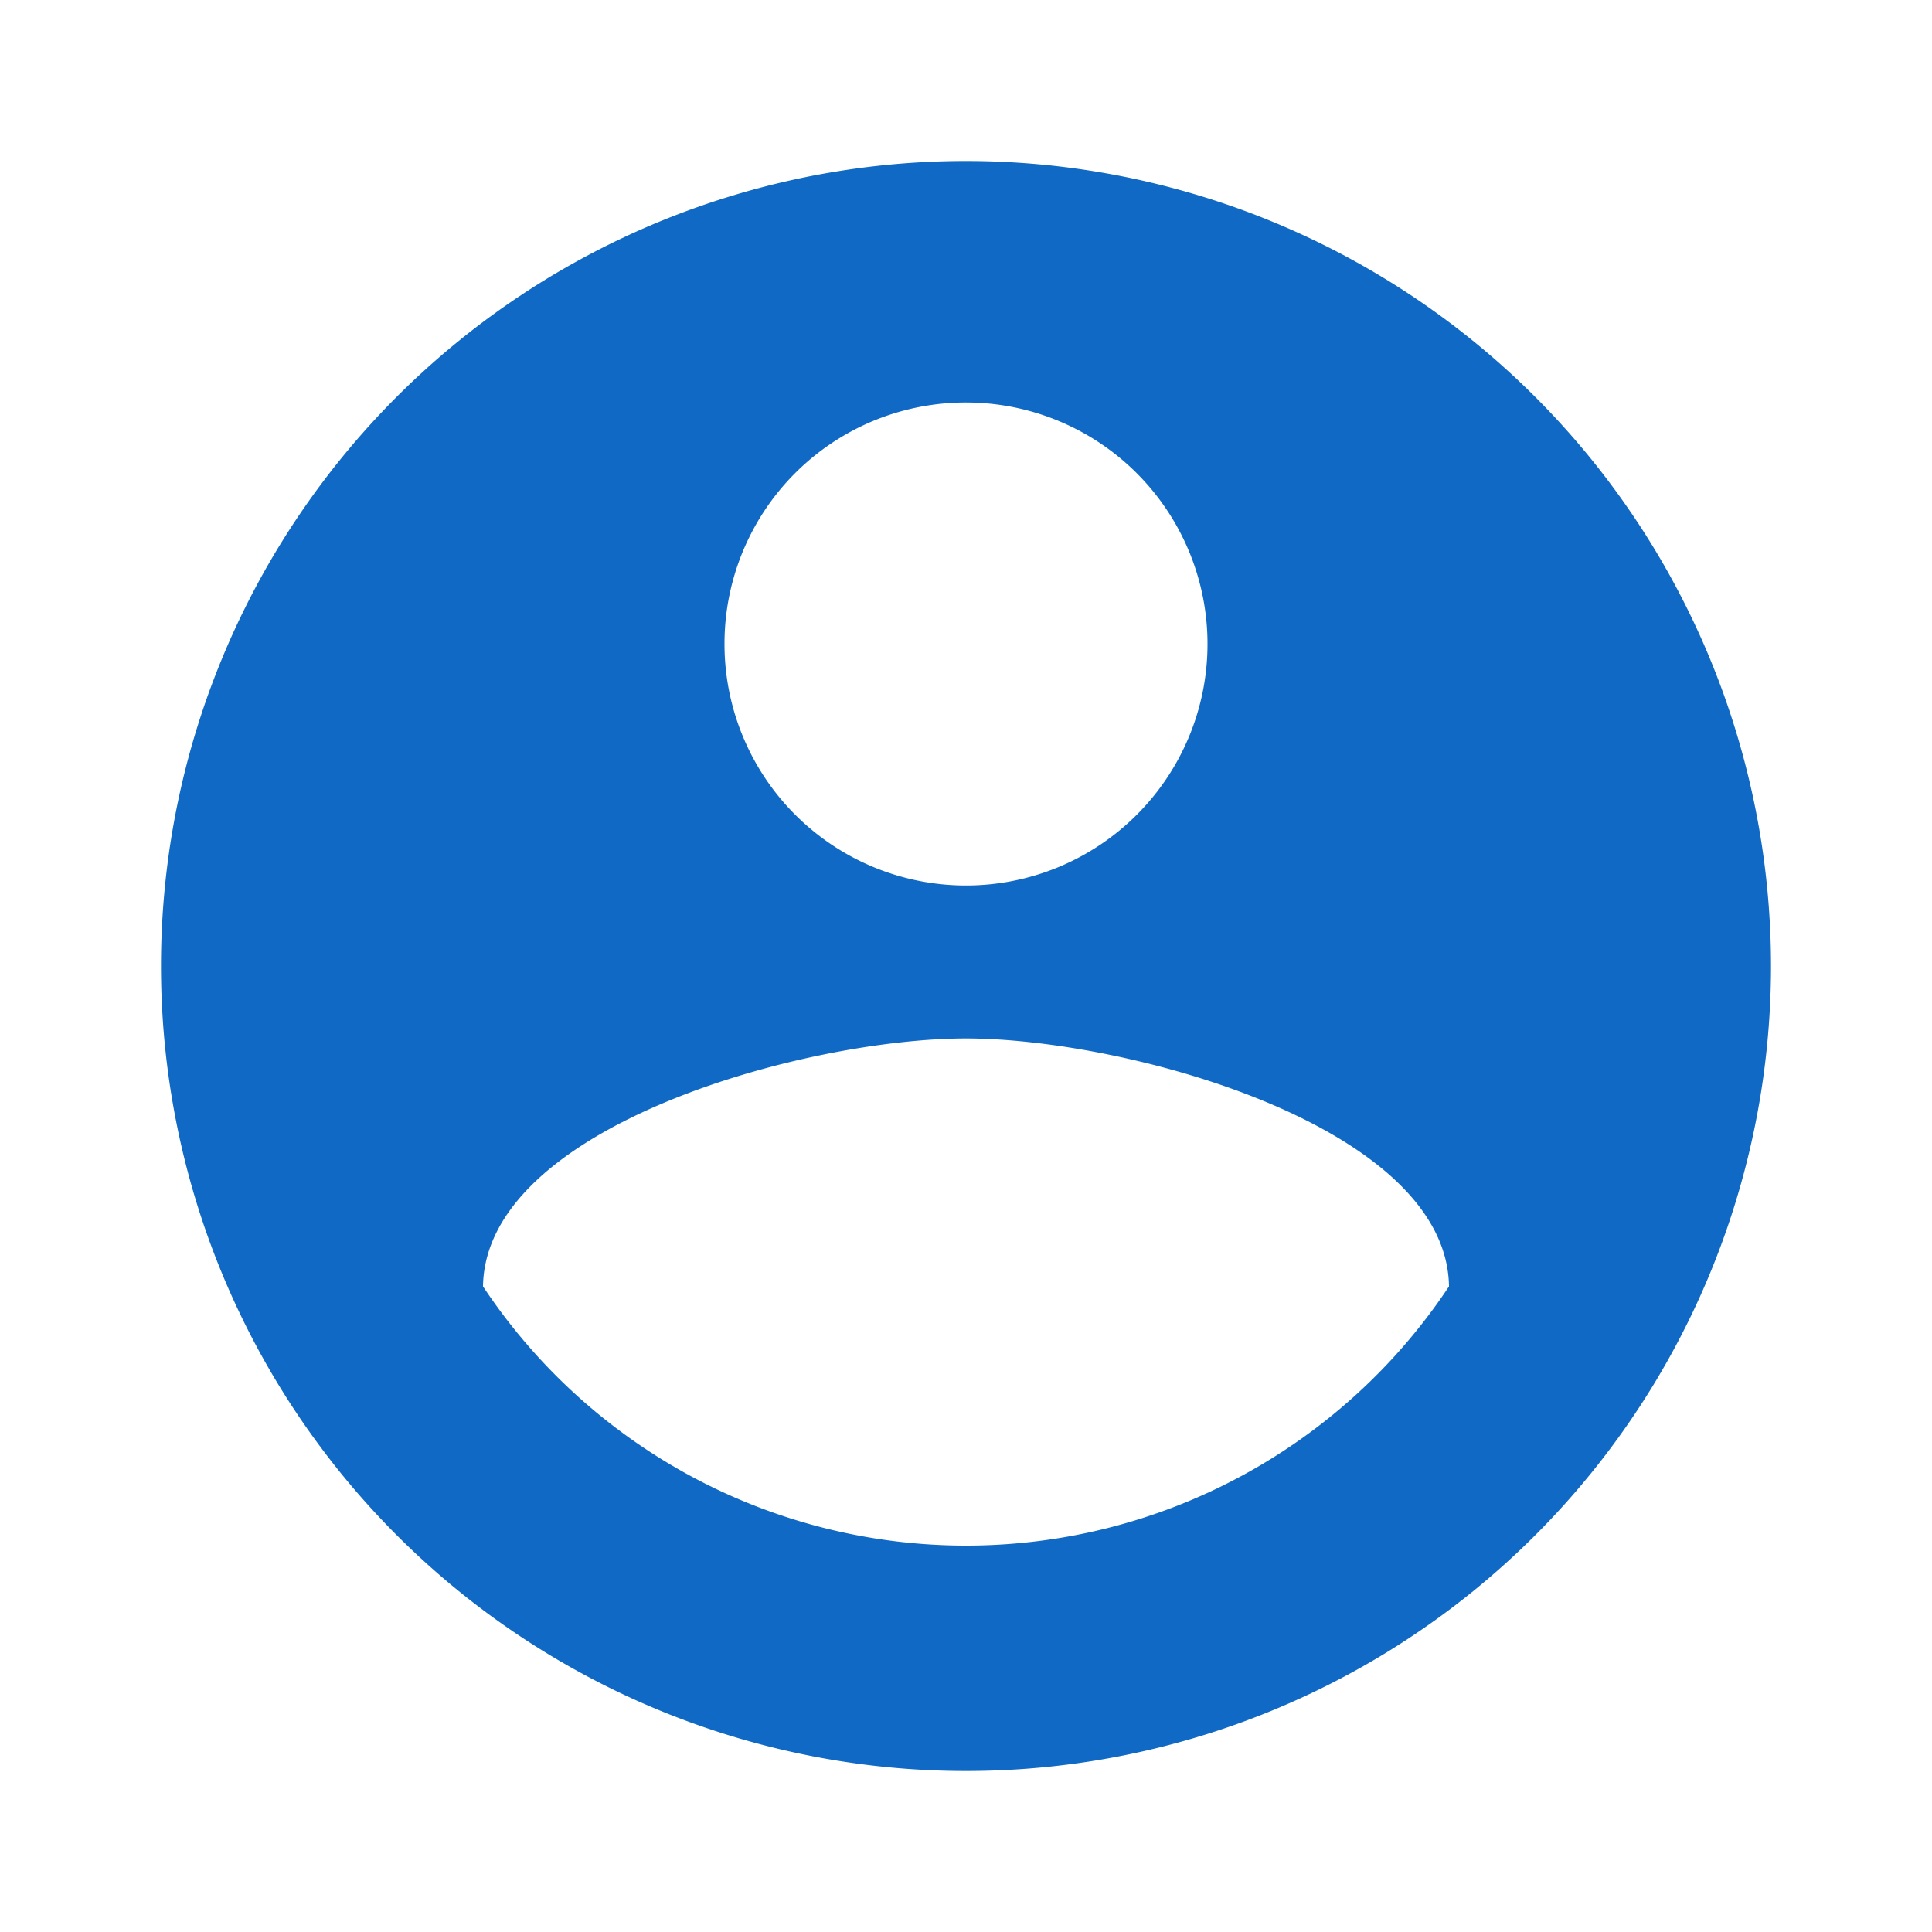 <svg id="account_circle_black_24dp" xmlns="http://www.w3.org/2000/svg" width="36" height="36" viewBox="0 0 36 36">
  <path id="Path_2501" data-name="Path 2501" d="M0,0H36V36H0Z" fill="none"/>
  <path id="Path_2502" data-name="Path 2502" d="M17,2A15,15,0,1,0,32,17,15.005,15.005,0,0,0,17,2Zm0,4.5A4.5,4.5,0,1,1,12.5,11,4.494,4.494,0,0,1,17,6.5Zm0,21.3a10.8,10.8,0,0,1-9-4.83c.045-2.985,6-4.62,9-4.62s8.955,1.635,9,4.62A10.8,10.8,0,0,1,17,27.8Z" transform="translate(1 1)" fill="#106ac5"/>
</svg>
